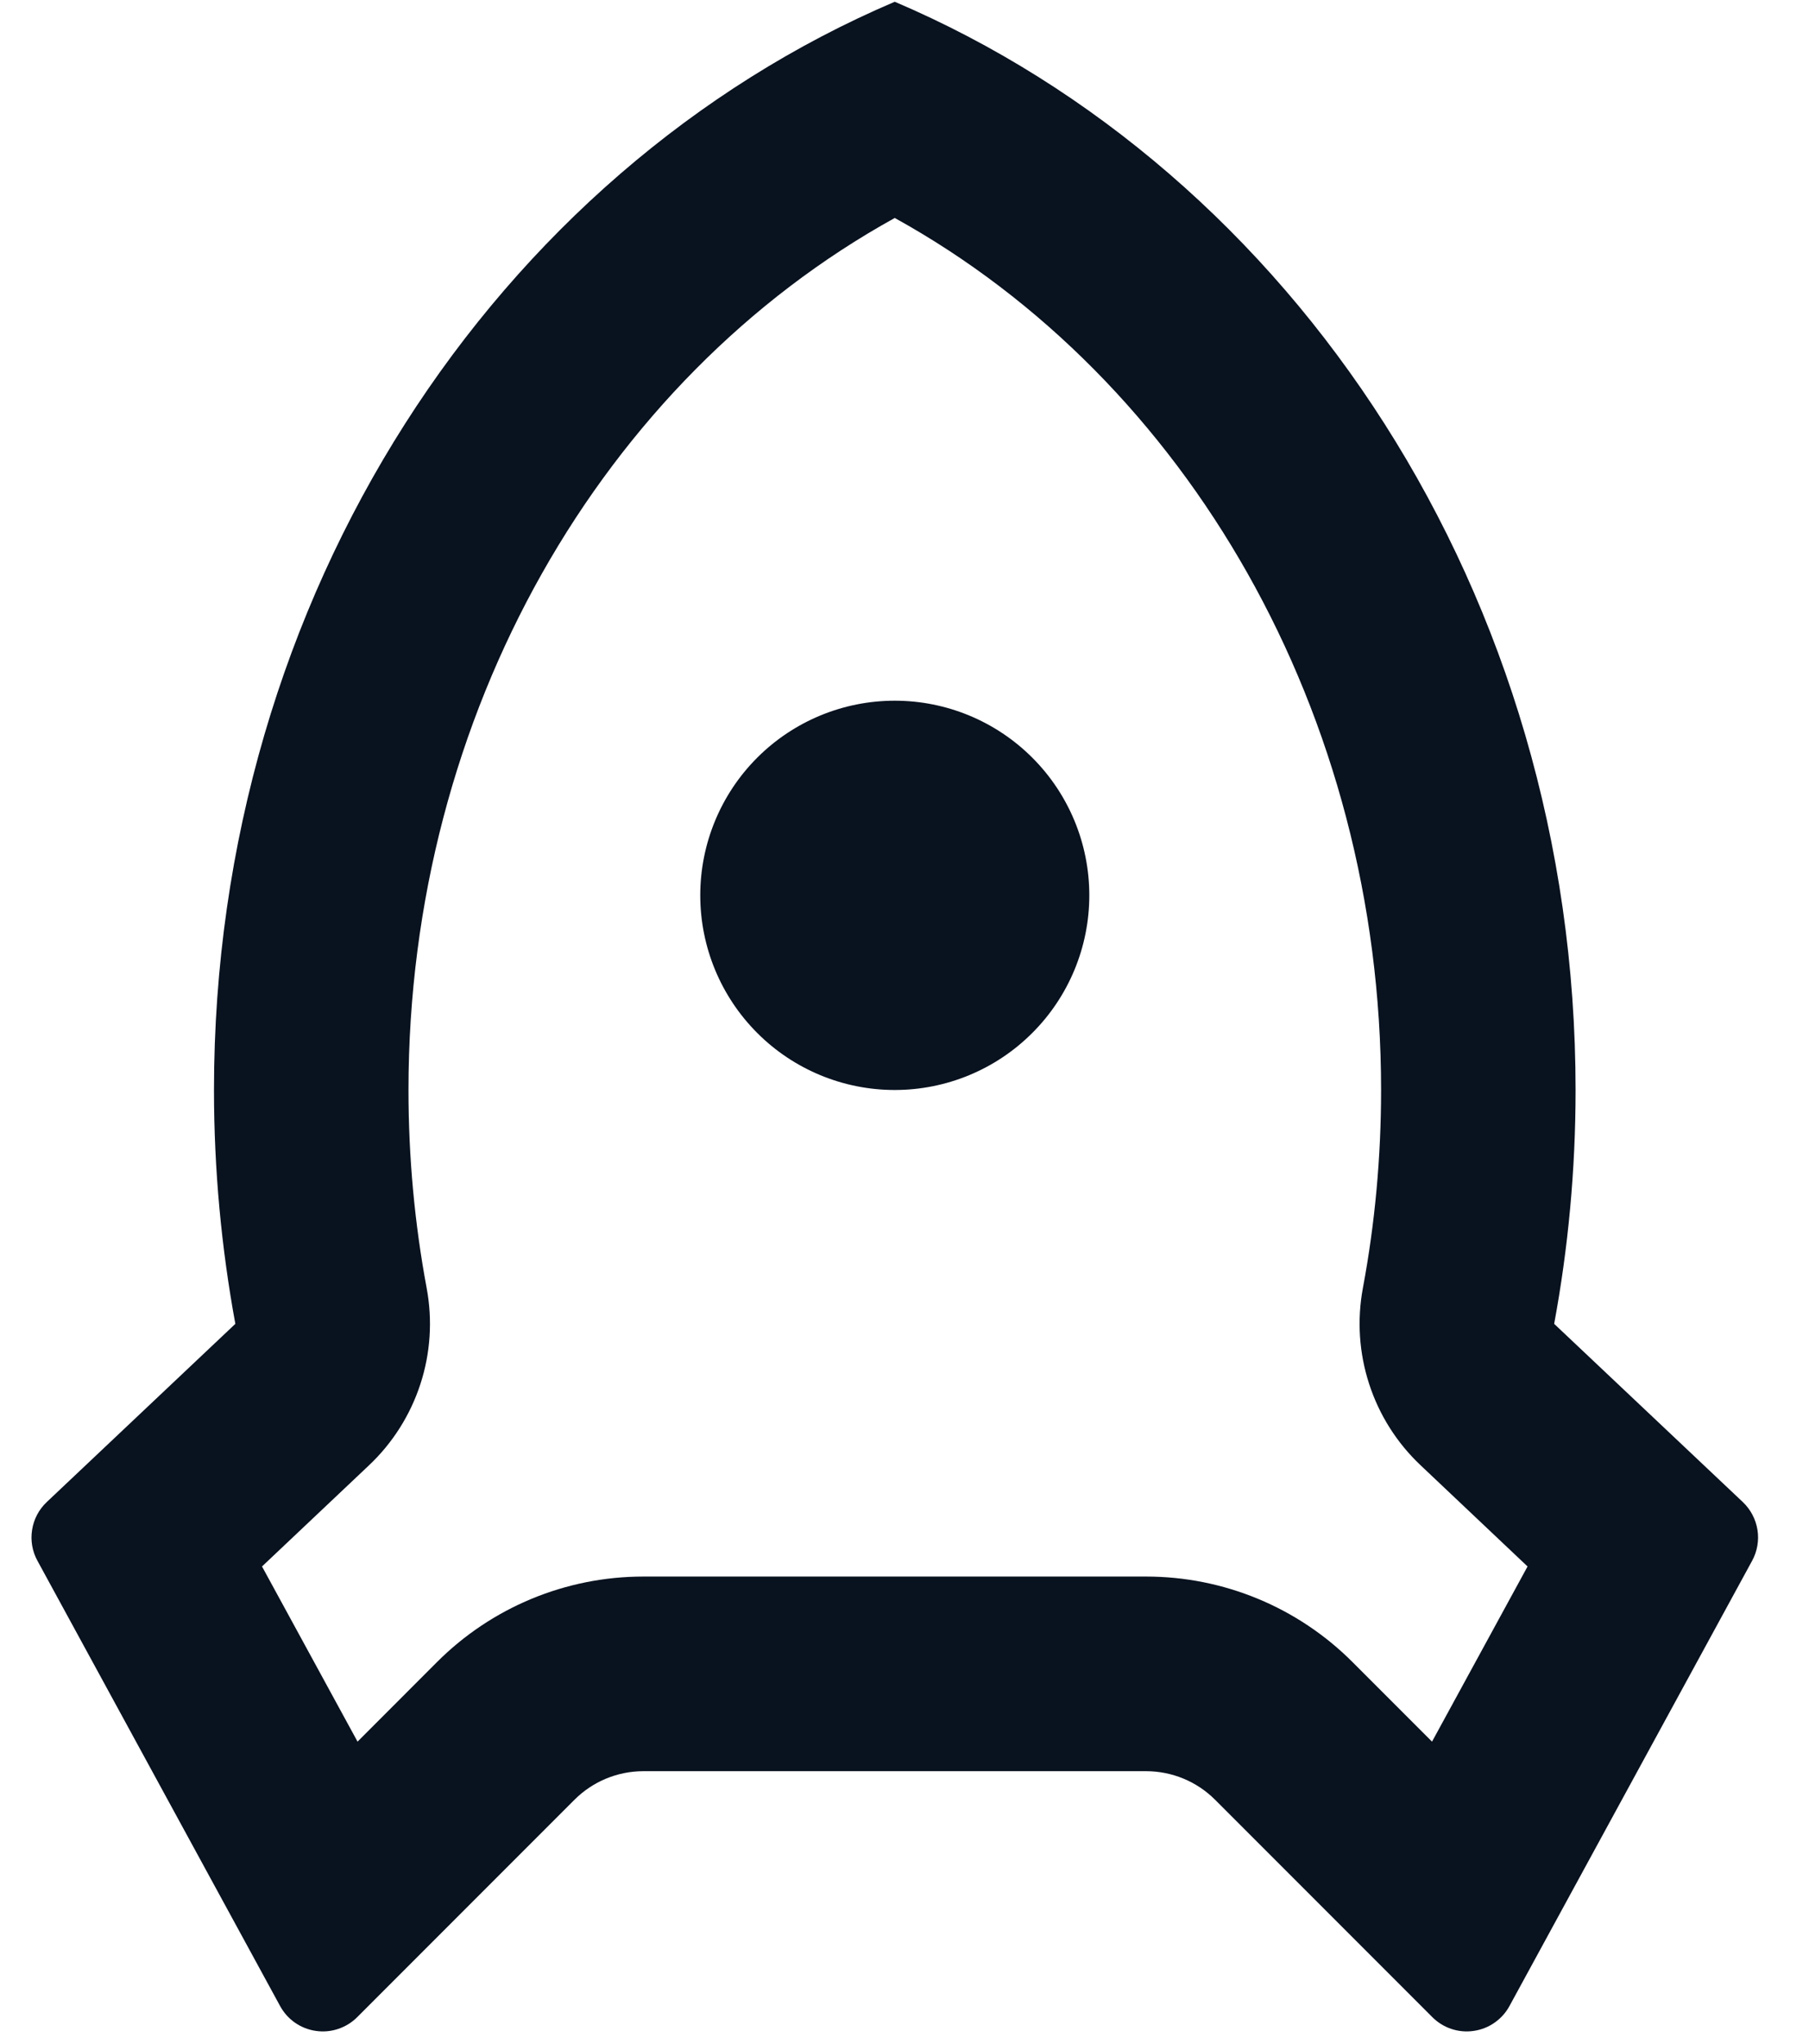<svg width="31" height="35" viewBox="0 0 31 35" fill="none" xmlns="http://www.w3.org/2000/svg">
<path d="M3.667 18.667C3.667 10.187 8.505 2.94 15.333 0.03C22.162 2.94 27 10.187 27 18.667C27 20.038 26.873 21.377 26.633 22.672L29.867 25.725C30 25.852 30.088 26.019 30.117 26.201C30.146 26.382 30.113 26.569 30.025 26.73L25.867 34.355C25.805 34.469 25.717 34.567 25.61 34.641C25.504 34.715 25.382 34.763 25.253 34.781C25.125 34.8 24.994 34.788 24.871 34.747C24.748 34.706 24.637 34.637 24.545 34.545L20.822 30.822C20.509 30.509 20.085 30.334 19.643 30.333H11.023C10.581 30.334 10.158 30.509 9.845 30.822L6.122 34.545C6.03 34.637 5.918 34.706 5.795 34.747C5.672 34.788 5.542 34.8 5.413 34.781C5.285 34.763 5.163 34.715 5.056 34.641C4.95 34.567 4.862 34.469 4.8 34.355L0.642 26.73C0.553 26.569 0.521 26.382 0.55 26.201C0.578 26.019 0.666 25.852 0.8 25.725L4.033 22.672C3.795 21.377 3.667 20.038 3.667 18.667ZM6.127 29.827L7.488 28.465C8.426 27.527 9.697 27 11.023 27H19.643C20.969 27 22.241 27.527 23.178 28.465L24.54 29.827L26.177 26.827L24.343 25.093C23.938 24.711 23.635 24.233 23.463 23.703C23.29 23.173 23.253 22.608 23.355 22.06C23.562 20.953 23.667 19.818 23.667 18.667C23.667 12.217 20.342 6.5 15.333 3.733C10.325 6.5 7 12.217 7 18.667C7 19.818 7.105 20.953 7.312 22.062C7.414 22.61 7.377 23.174 7.204 23.704C7.031 24.234 6.729 24.712 6.323 25.095L4.49 26.827L6.127 29.827ZM15.333 18.667C14.449 18.667 13.601 18.316 12.976 17.69C12.351 17.065 12 16.217 12 15.333C12 14.449 12.351 13.601 12.976 12.976C13.601 12.351 14.449 12 15.333 12C16.217 12 17.065 12.351 17.69 12.976C18.316 13.601 18.667 14.449 18.667 15.333C18.667 16.217 18.316 17.065 17.69 17.69C17.065 18.316 16.217 18.667 15.333 18.667Z" fill="#09121F"/>
</svg>
